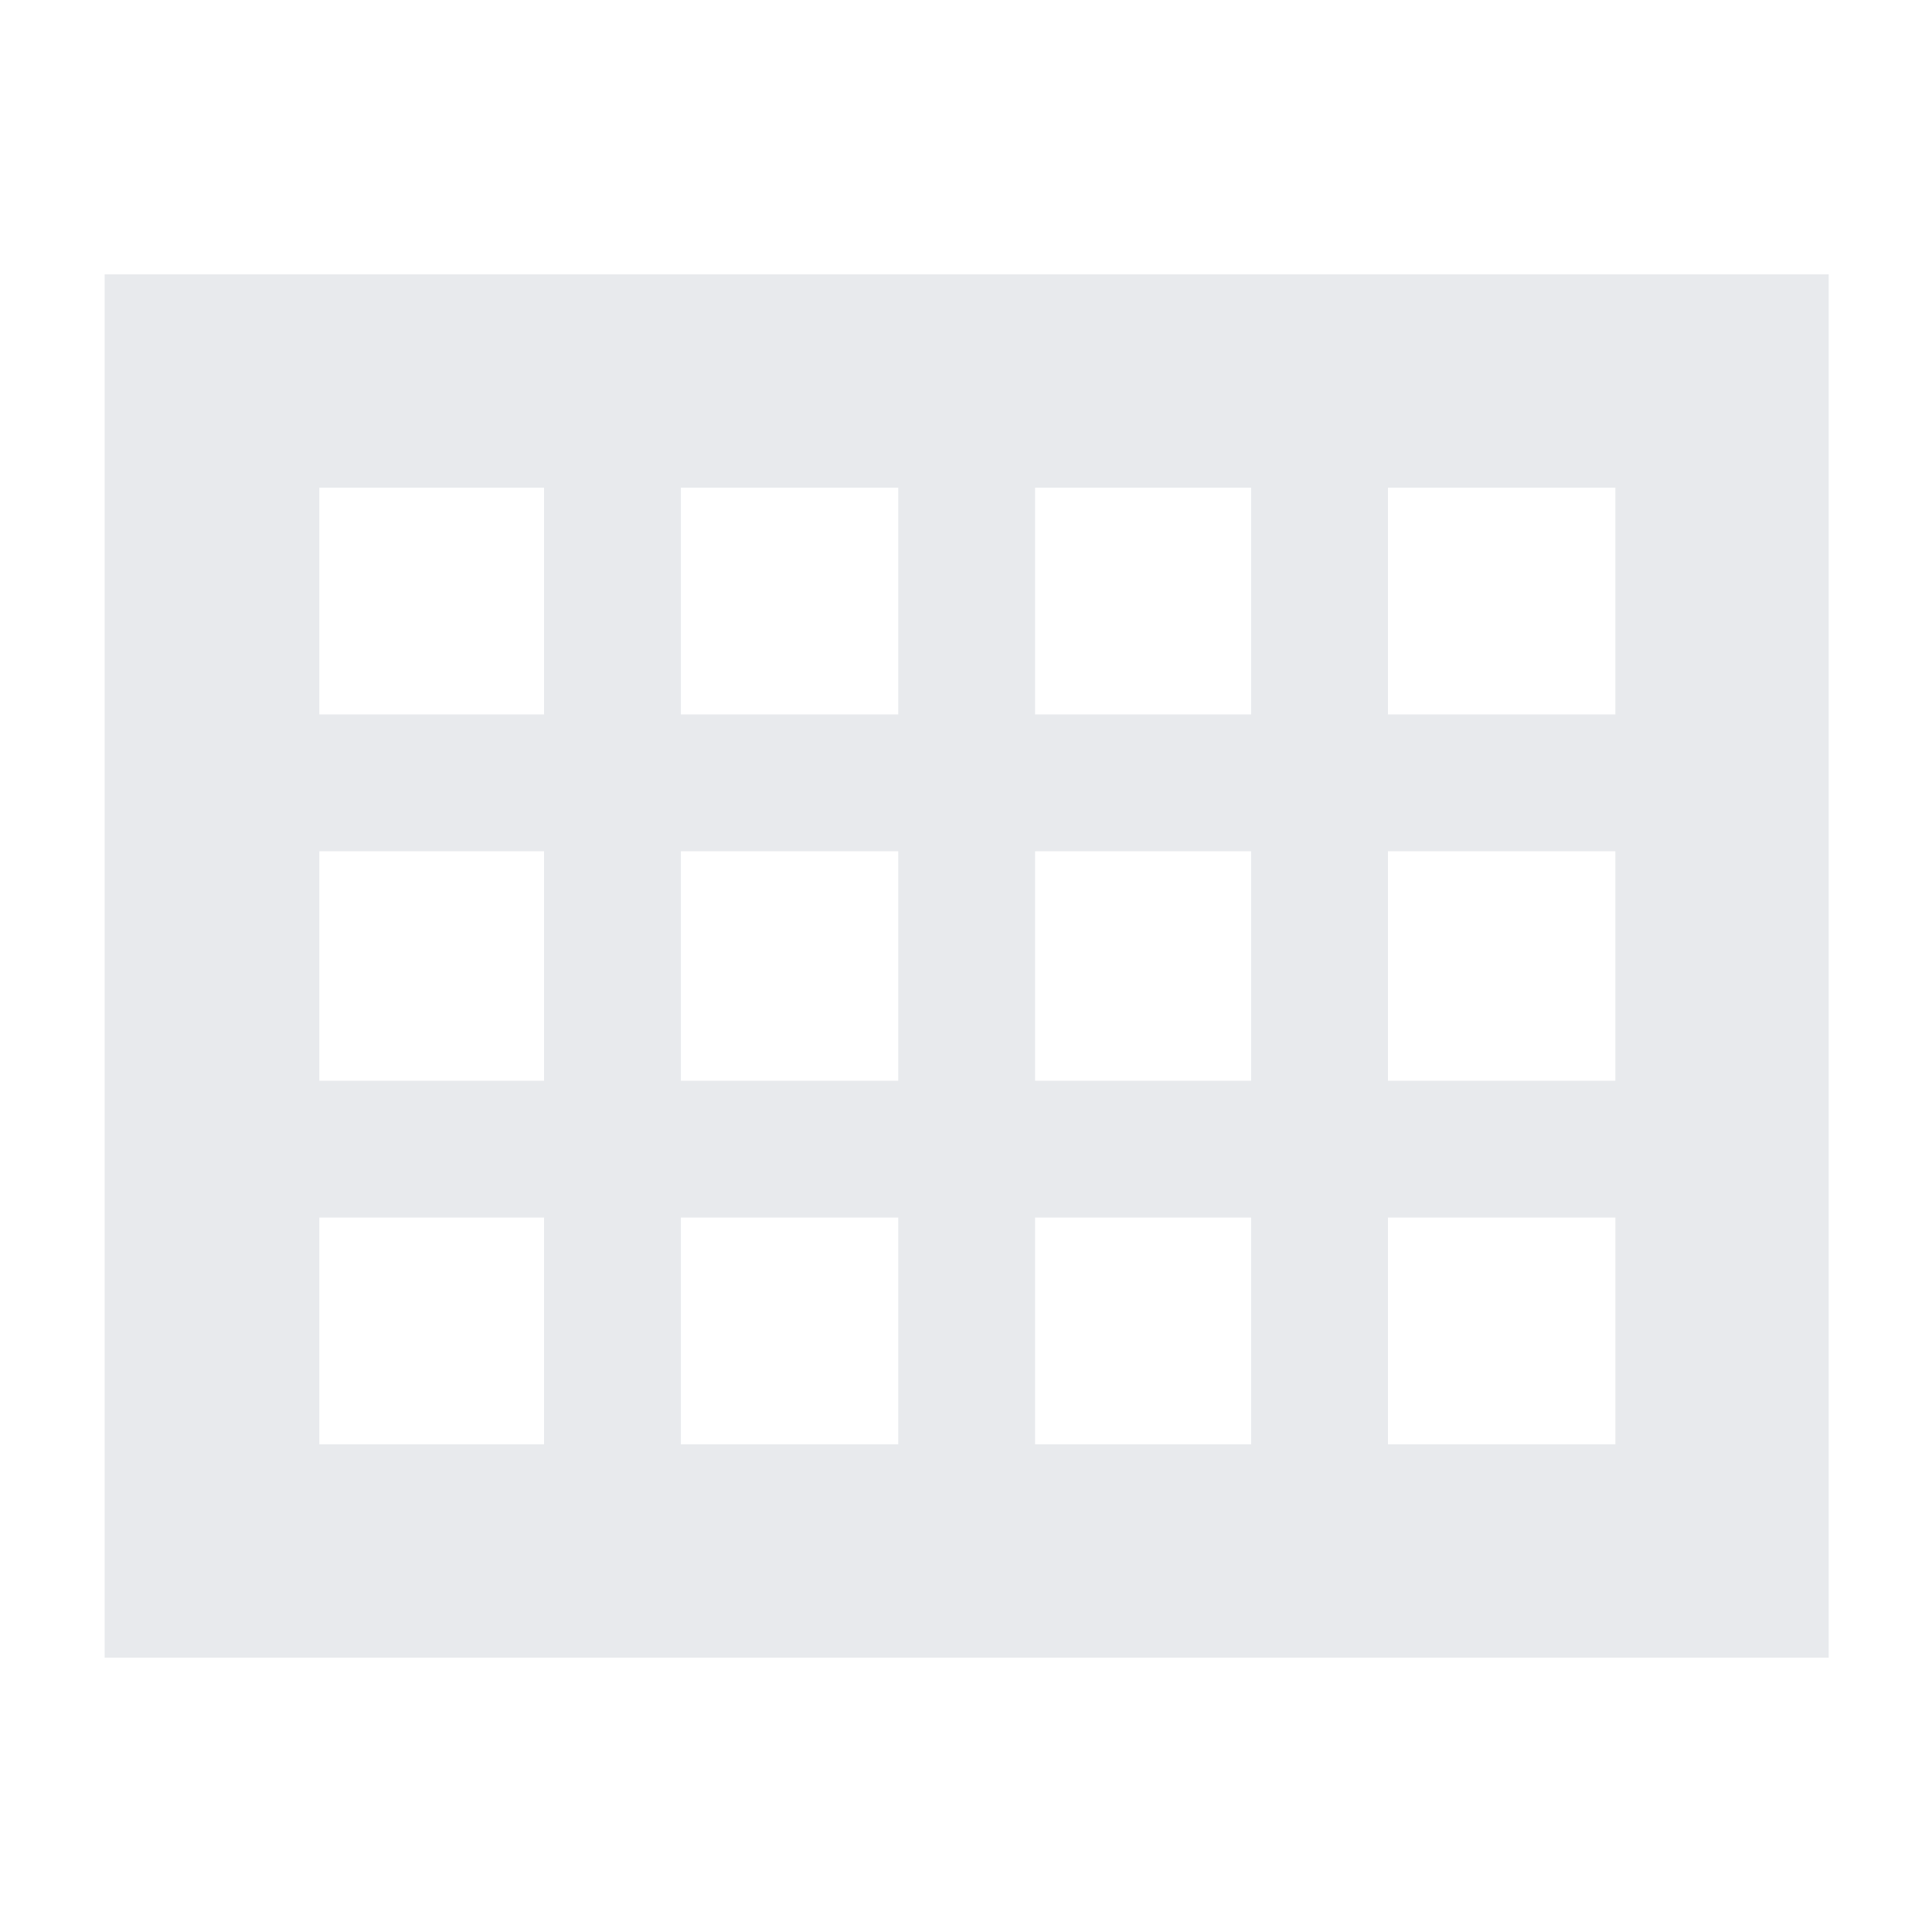 <svg xmlns="http://www.w3.org/2000/svg" height="24px" viewBox="0 -960 960 960" width="24px" fill="#e8eaed"><path d="M52-136.33v-687.34h856.67v687.34H52ZM158.67-605h111.66v-112.67H158.67V-605Zm179.66 0h108v-112.67h-108V-605Zm176 0h107.34v-112.67H514.33V-605Zm175.34 0h113v-112.67h-113V-605Zm0 182h113v-114h-113v114Zm-175.34 0h107.34v-114H514.33v114Zm-176 0h108v-114h-108v114Zm-68-114H158.67v114h111.66v-114Zm419.34 294.67h113V-355h-113v112.67Zm-175.34 0h107.34V-355H514.33v112.67Zm-176 0h108V-355h-108v112.67Zm-179.66 0h111.66V-355H158.67v112.67Z"/></svg>
